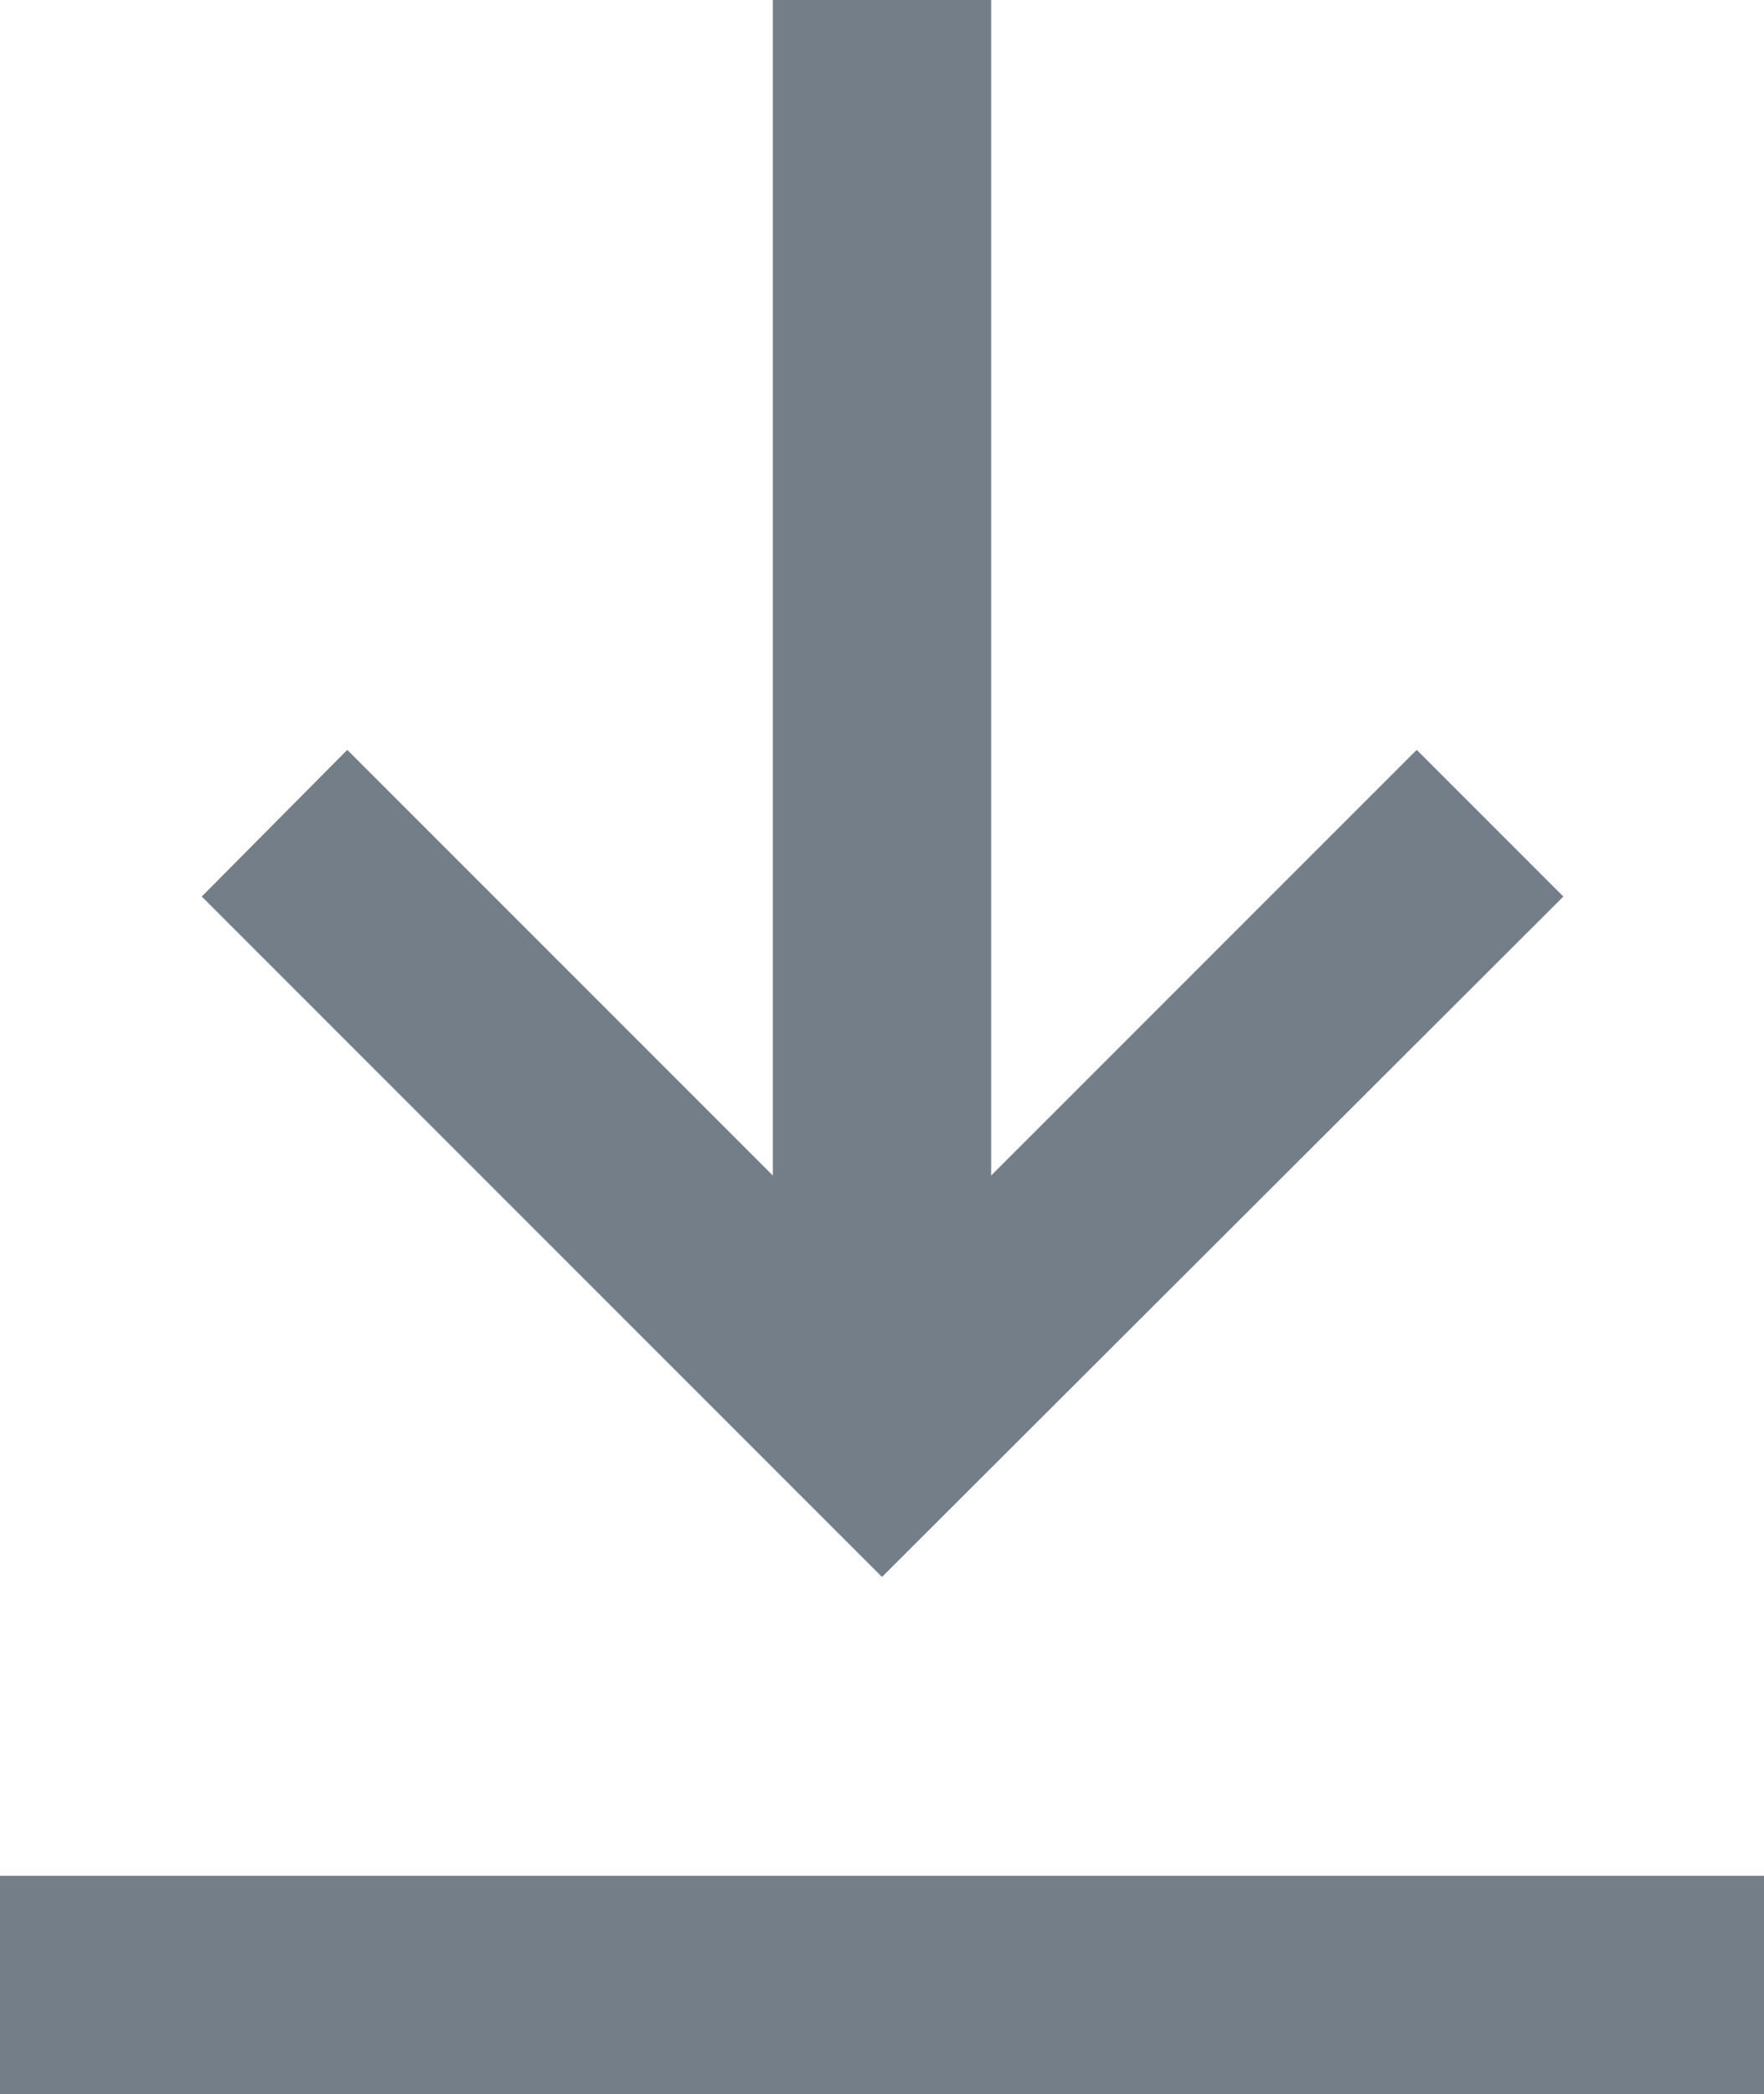 <svg id="Слой_1" data-name="Слой 1" xmlns="http://www.w3.org/2000/svg" viewBox="0 0 16 18.99">
  <defs>
    <style>
      .cls-1, .cls-2 {
        fill: #747e89;
      }

      .cls-2 {
        fill-rule: evenodd;
      }
    </style>
  </defs>
  <title>download_pdf_gray</title>
  <g>
    <rect class="cls-1" y="17.01" width="16" height="1.98"/>
    <polygon class="cls-2" points="7.01 0 7.01 10.66 3.15 6.8 1.83 8.13 8 14.3 14.18 8.13 12.85 6.8 8.99 10.66 8.99 0 8 0 7.01 0"/>
  </g>
</svg>

